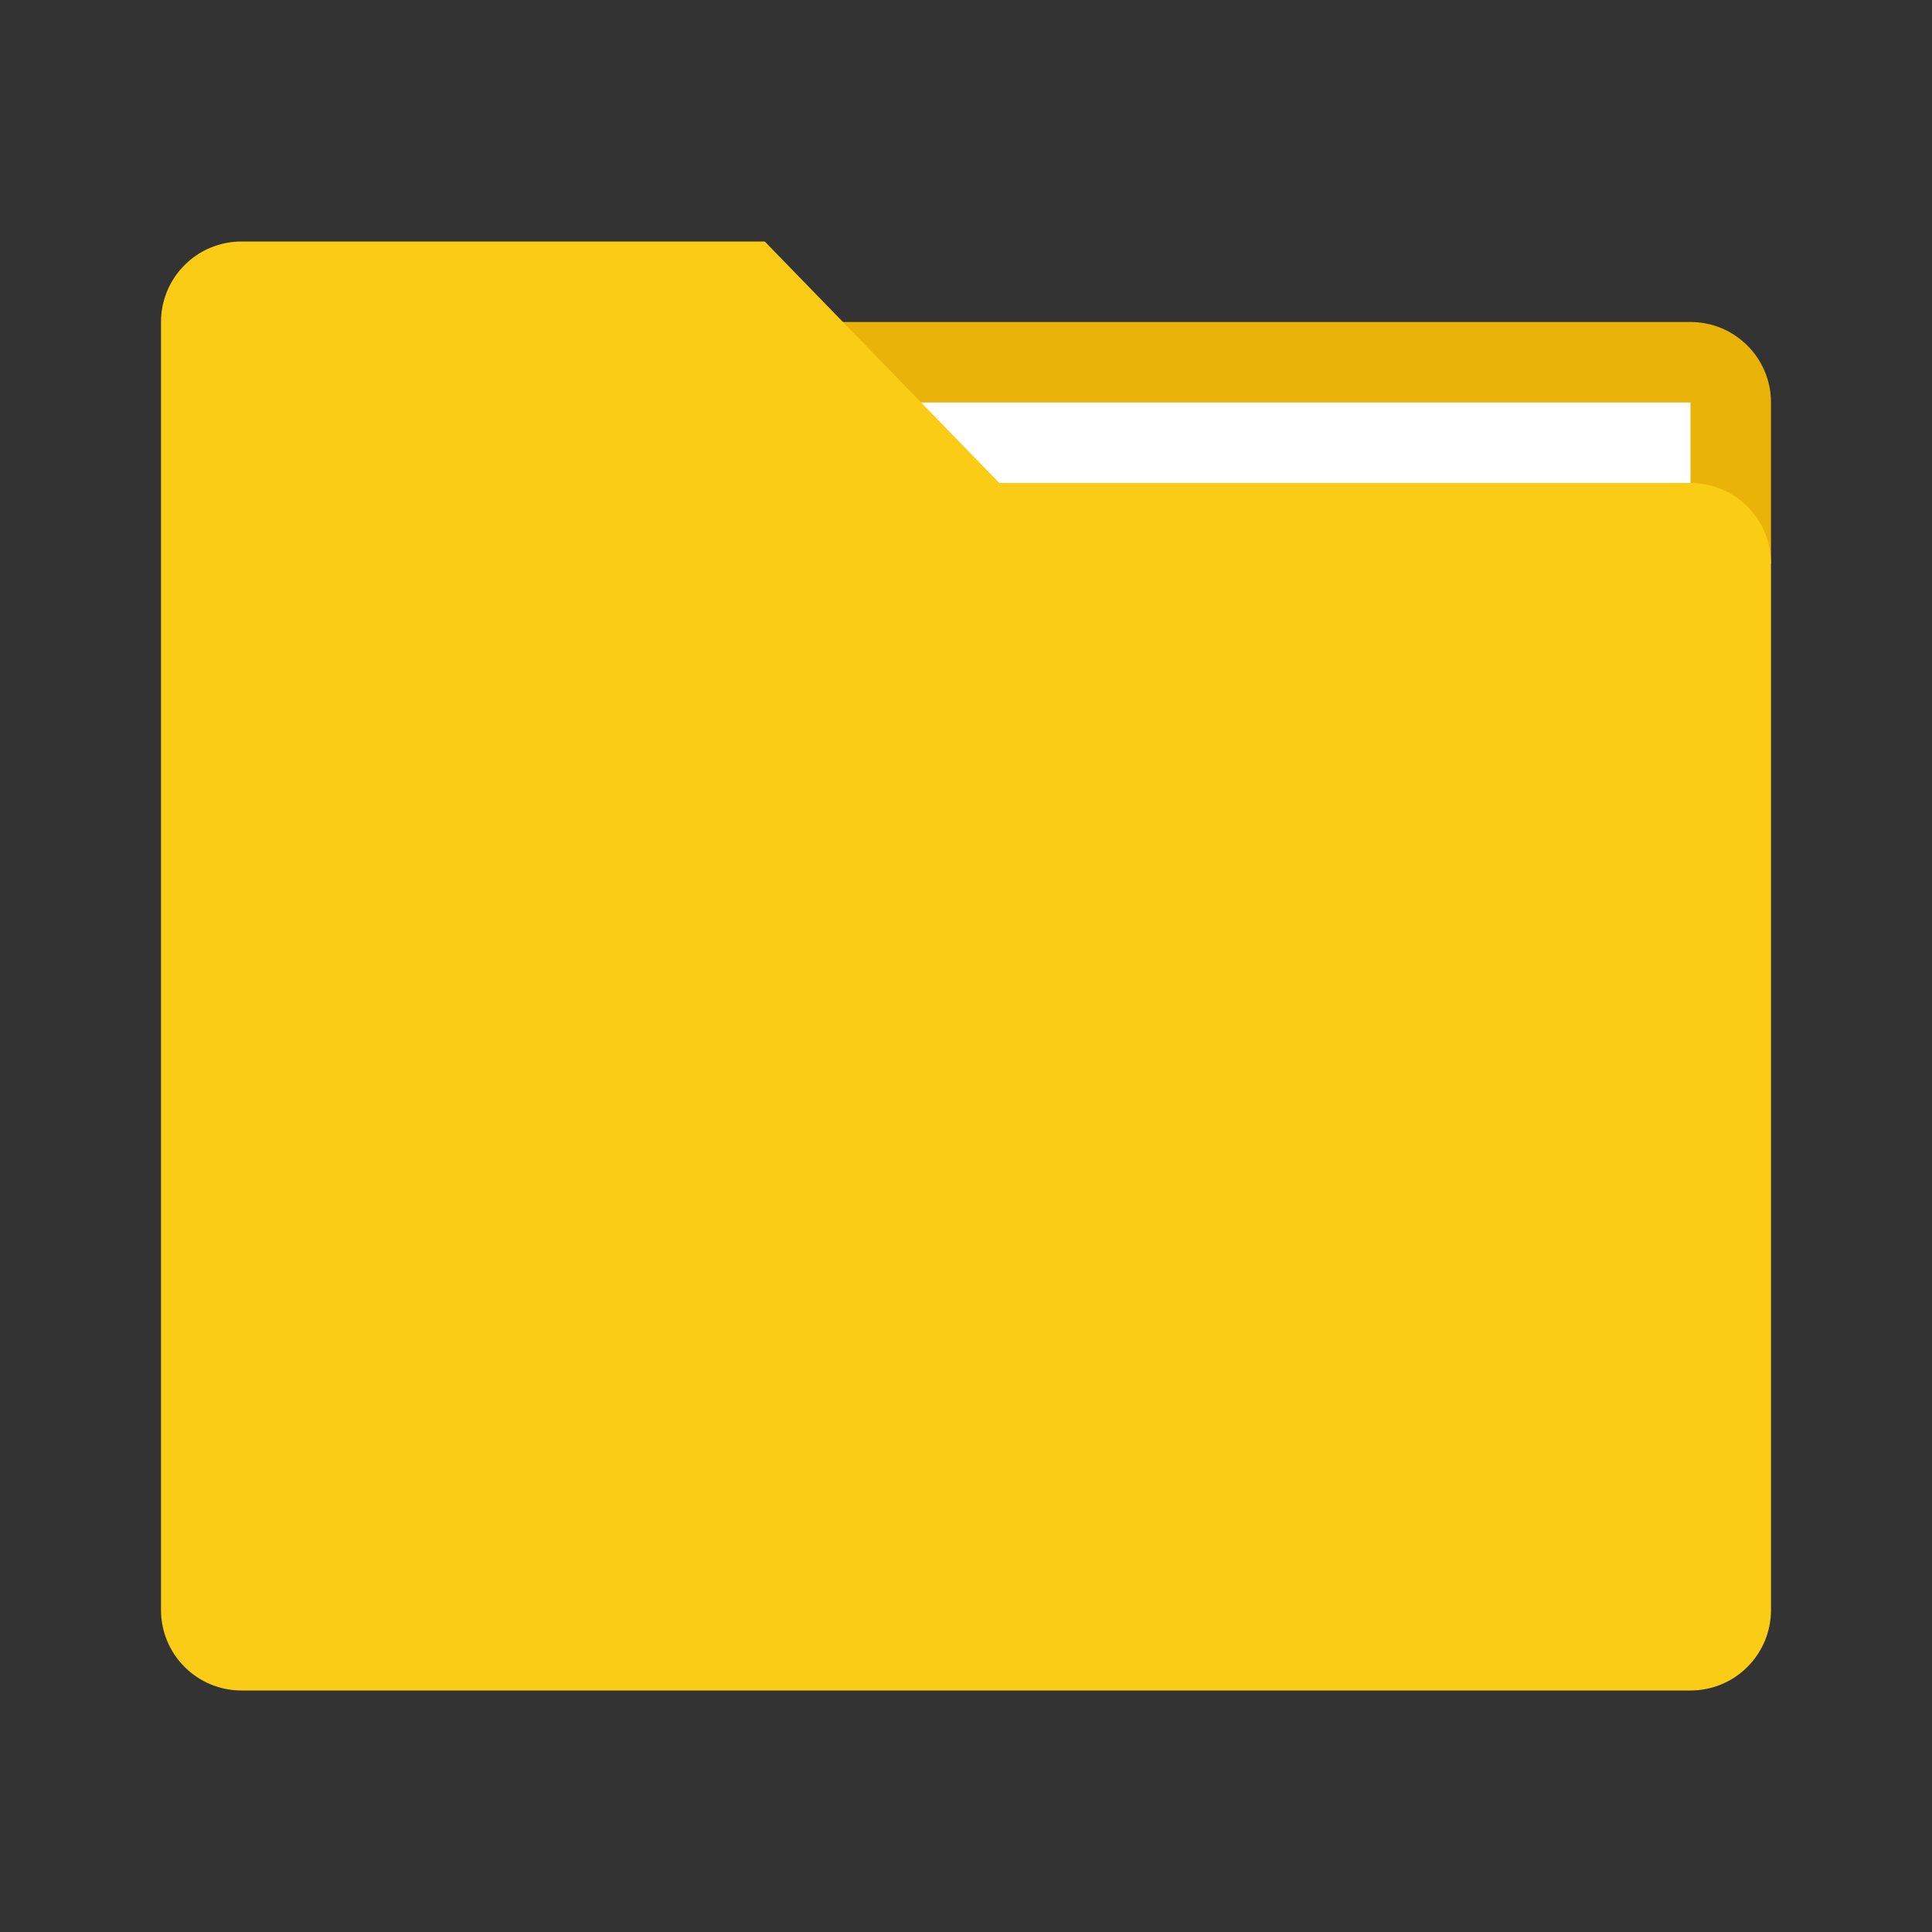 <svg width="24" height="24" viewBox="0 0 24 24" fill="none" xmlns="http://www.w3.org/2000/svg">
<rect x="0" y="0" width="24" height="24" fill="#333333" stroke="none"/>
<path d="M10 4H21C21.552 4 22 4.448 22 5V7H10V4Z" fill="#EAB308"/>
<rect x="11" y="5" width="10" height="2" fill="white"/>
<path d="M12.414 6H21C21.265 6 21.52 6.105 21.707 6.293C21.895 6.48 22 6.735 22 7V20C22 20.265 21.895 20.52 21.707 20.707C21.52 20.895 21.265 21 21 21H3C2.735 21 2.48 20.895 2.293 20.707C2.105 20.52 2 20.265 2 20V4C2 3.735 2.105 3.48 2.293 3.293C2.48 3.105 2.735 3 3 3H9.5L12.414 6Z" fill="#FACC15"/>
</svg>
